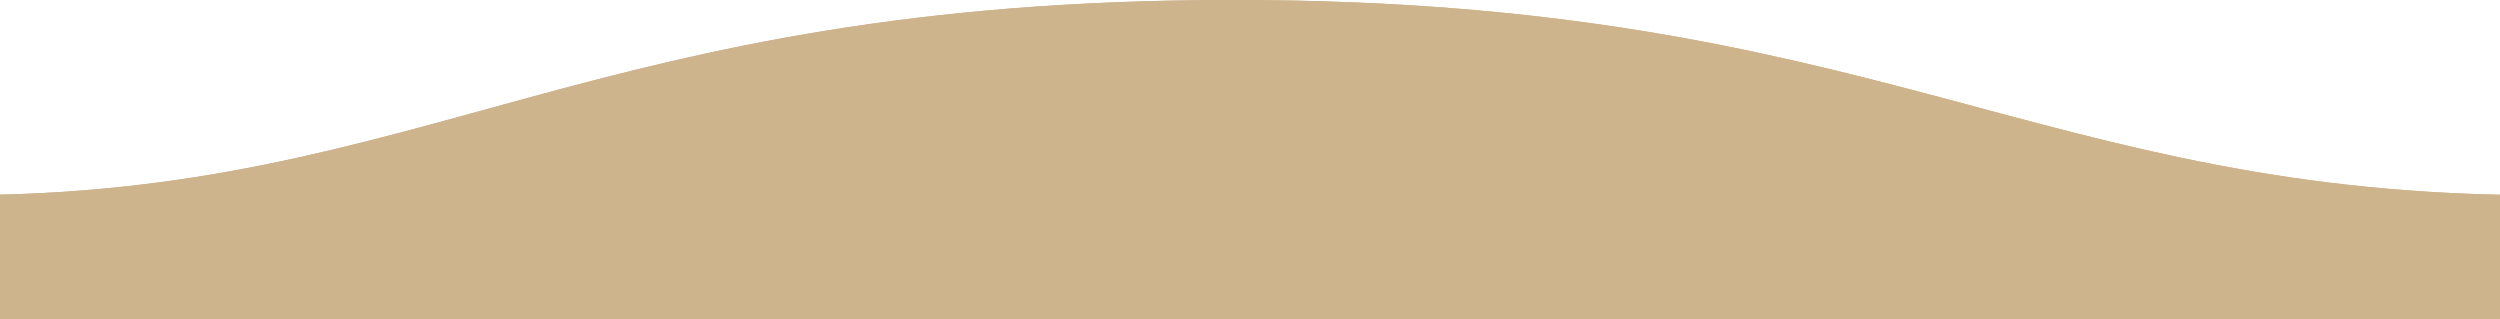 <svg xmlns="http://www.w3.org/2000/svg" enable-background="new 0 0 1550 198" viewBox="0 0 1550 198">
    <path clip-rule="evenodd" d="m1575 121c-311 0-409.9-121.2-811-121-400 0-500 121-789 121v77h1600s0-48 0-77z" fill="#ceb48d40" fill-rule="evenodd"/>
    <path xmlns="http://www.w3.org/2000/svg" clip-rule="evenodd" d="m1575 121c-311 0-409.9-121.2-811-121-400 0-500 121-789 121v77h1600s0-48 0-77z" fill="#ceb48d40" fill-rule="evenodd"/>
</svg>